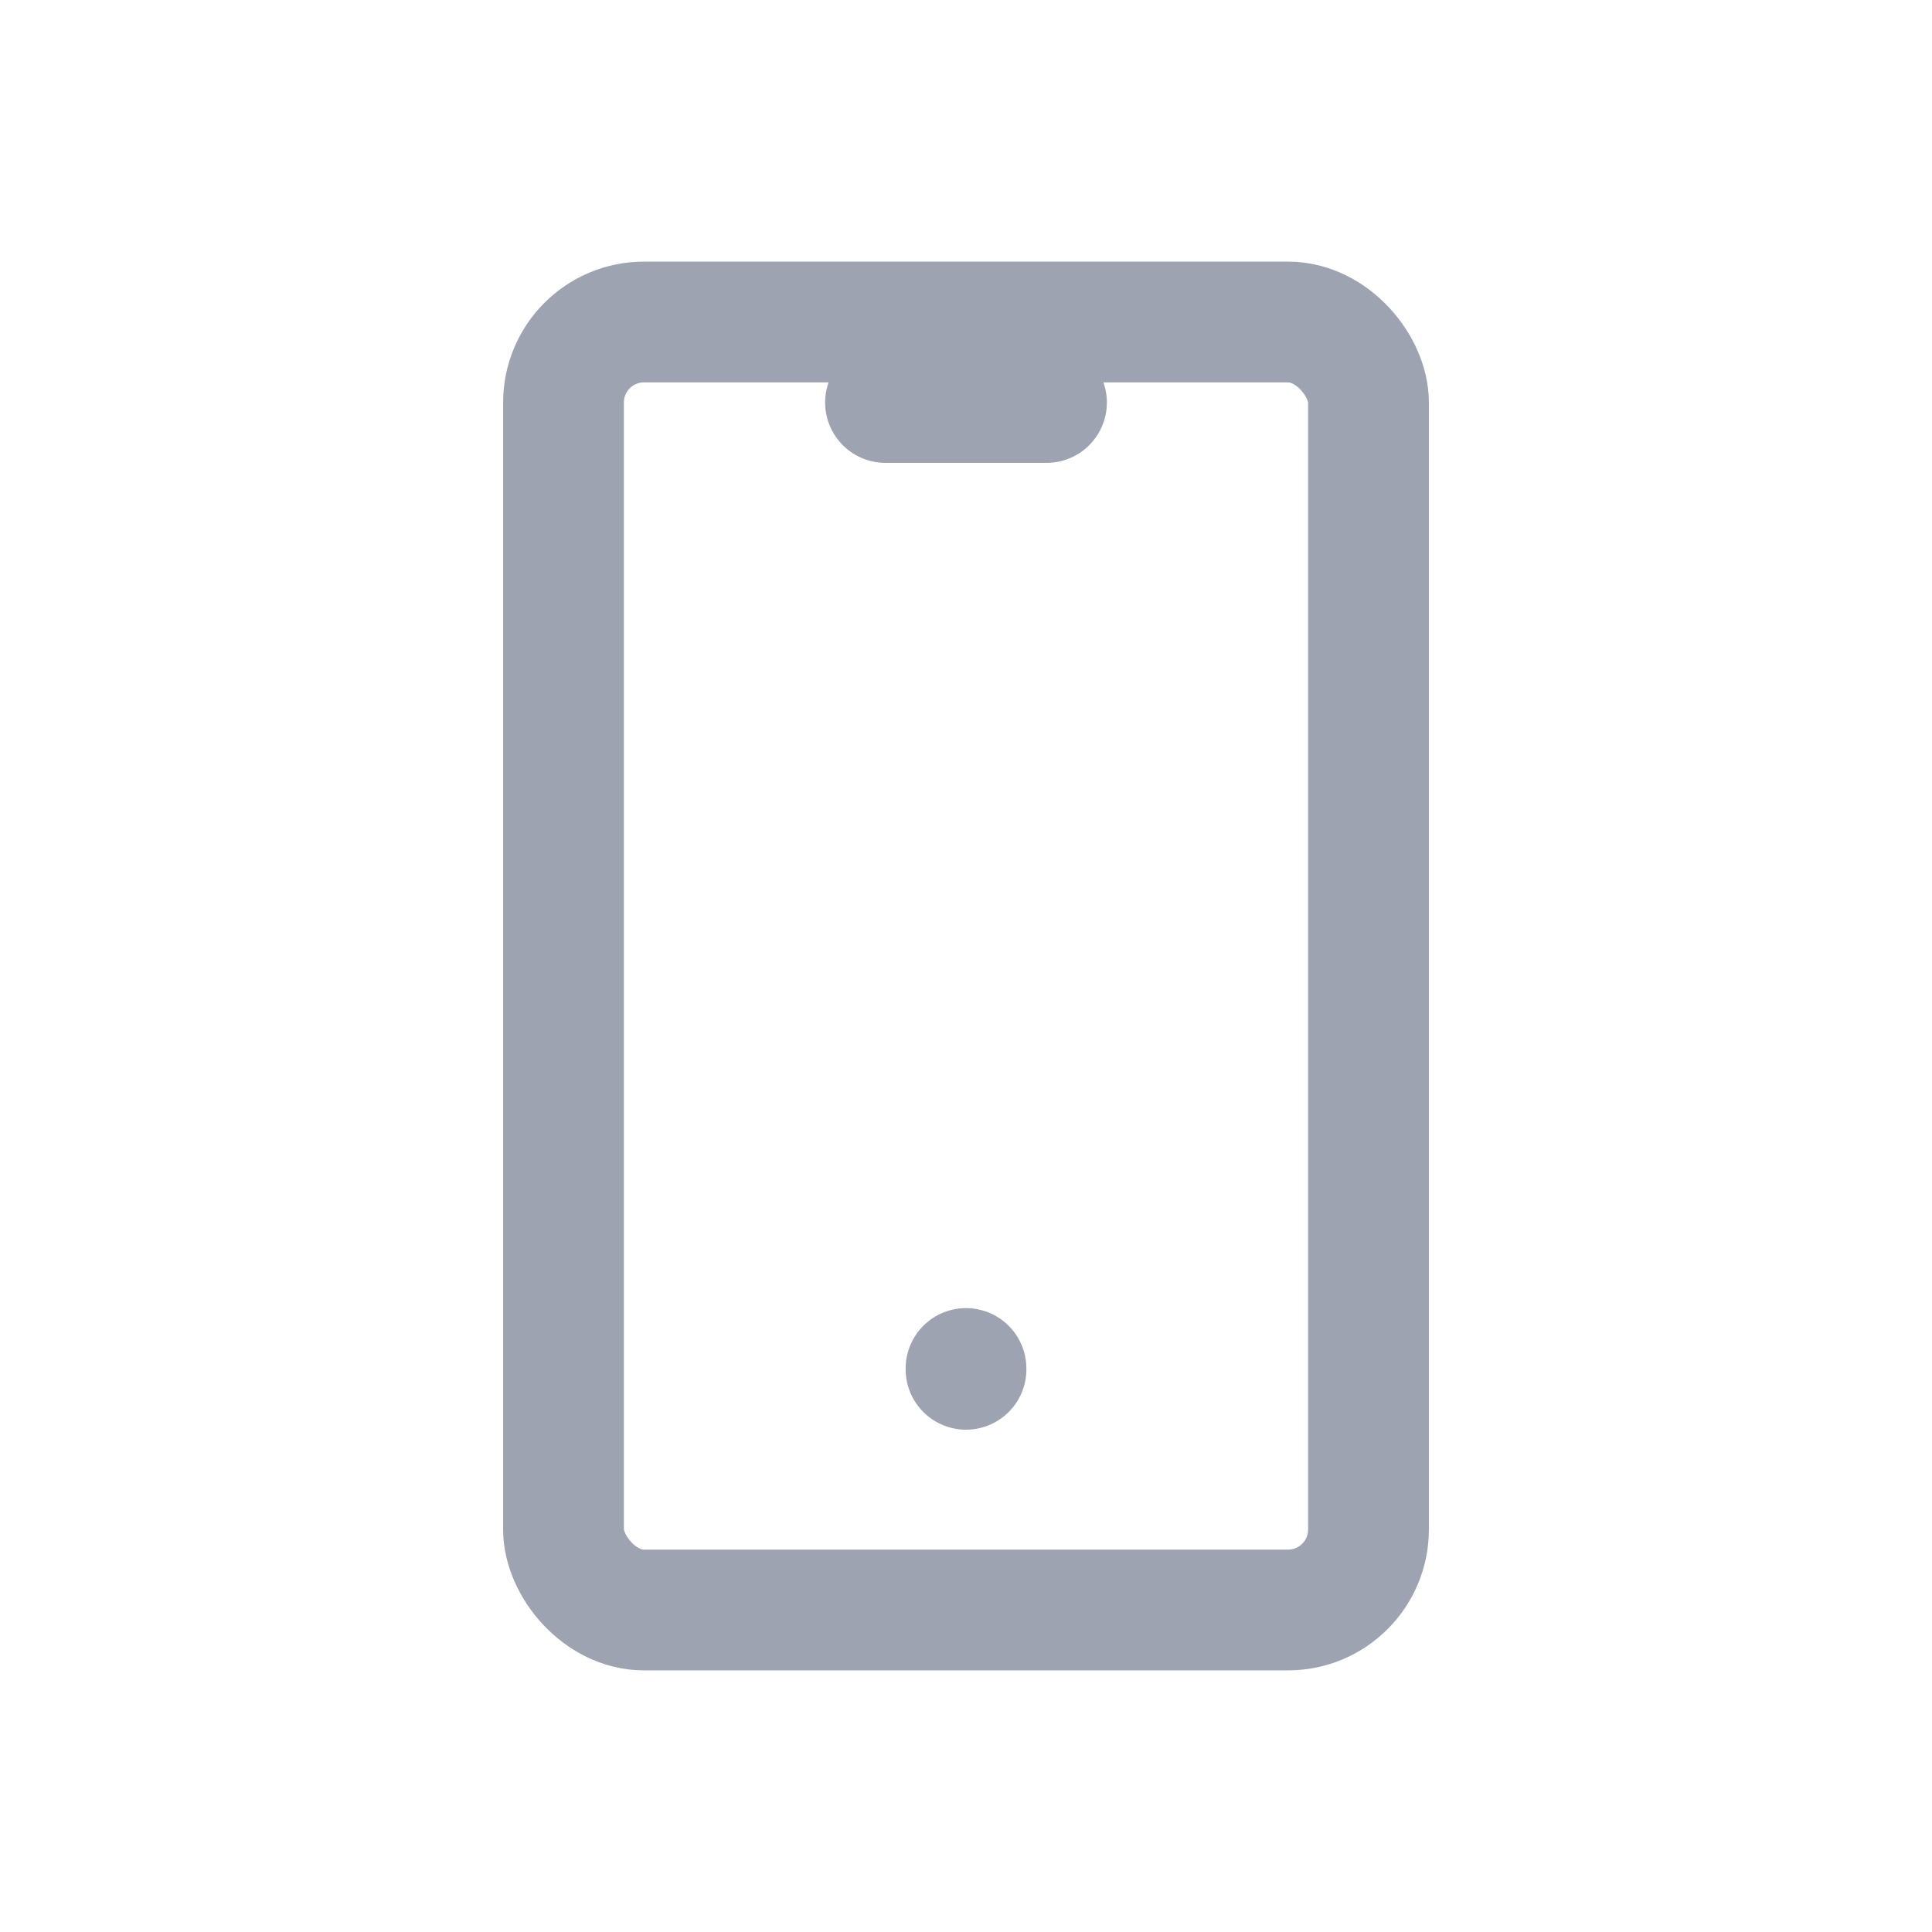 <svg xmlns="http://www.w3.org/2000/svg" width="24" height="24" viewBox="0 0 24 24"><defs><style>.a,.b{fill:none;}.b{stroke:#9da3b0;stroke-linecap:round;stroke-linejoin:round;stroke-width:1.5px;}</style></defs><path class="a" d="M0,0H24V24H0Z"/><rect class="b" width="10" height="16" rx="1" transform="translate(7 4)"/><line class="b" x2="2" transform="translate(11 5)"/><line class="b" y2="0.01" transform="translate(12 17)"/></svg>